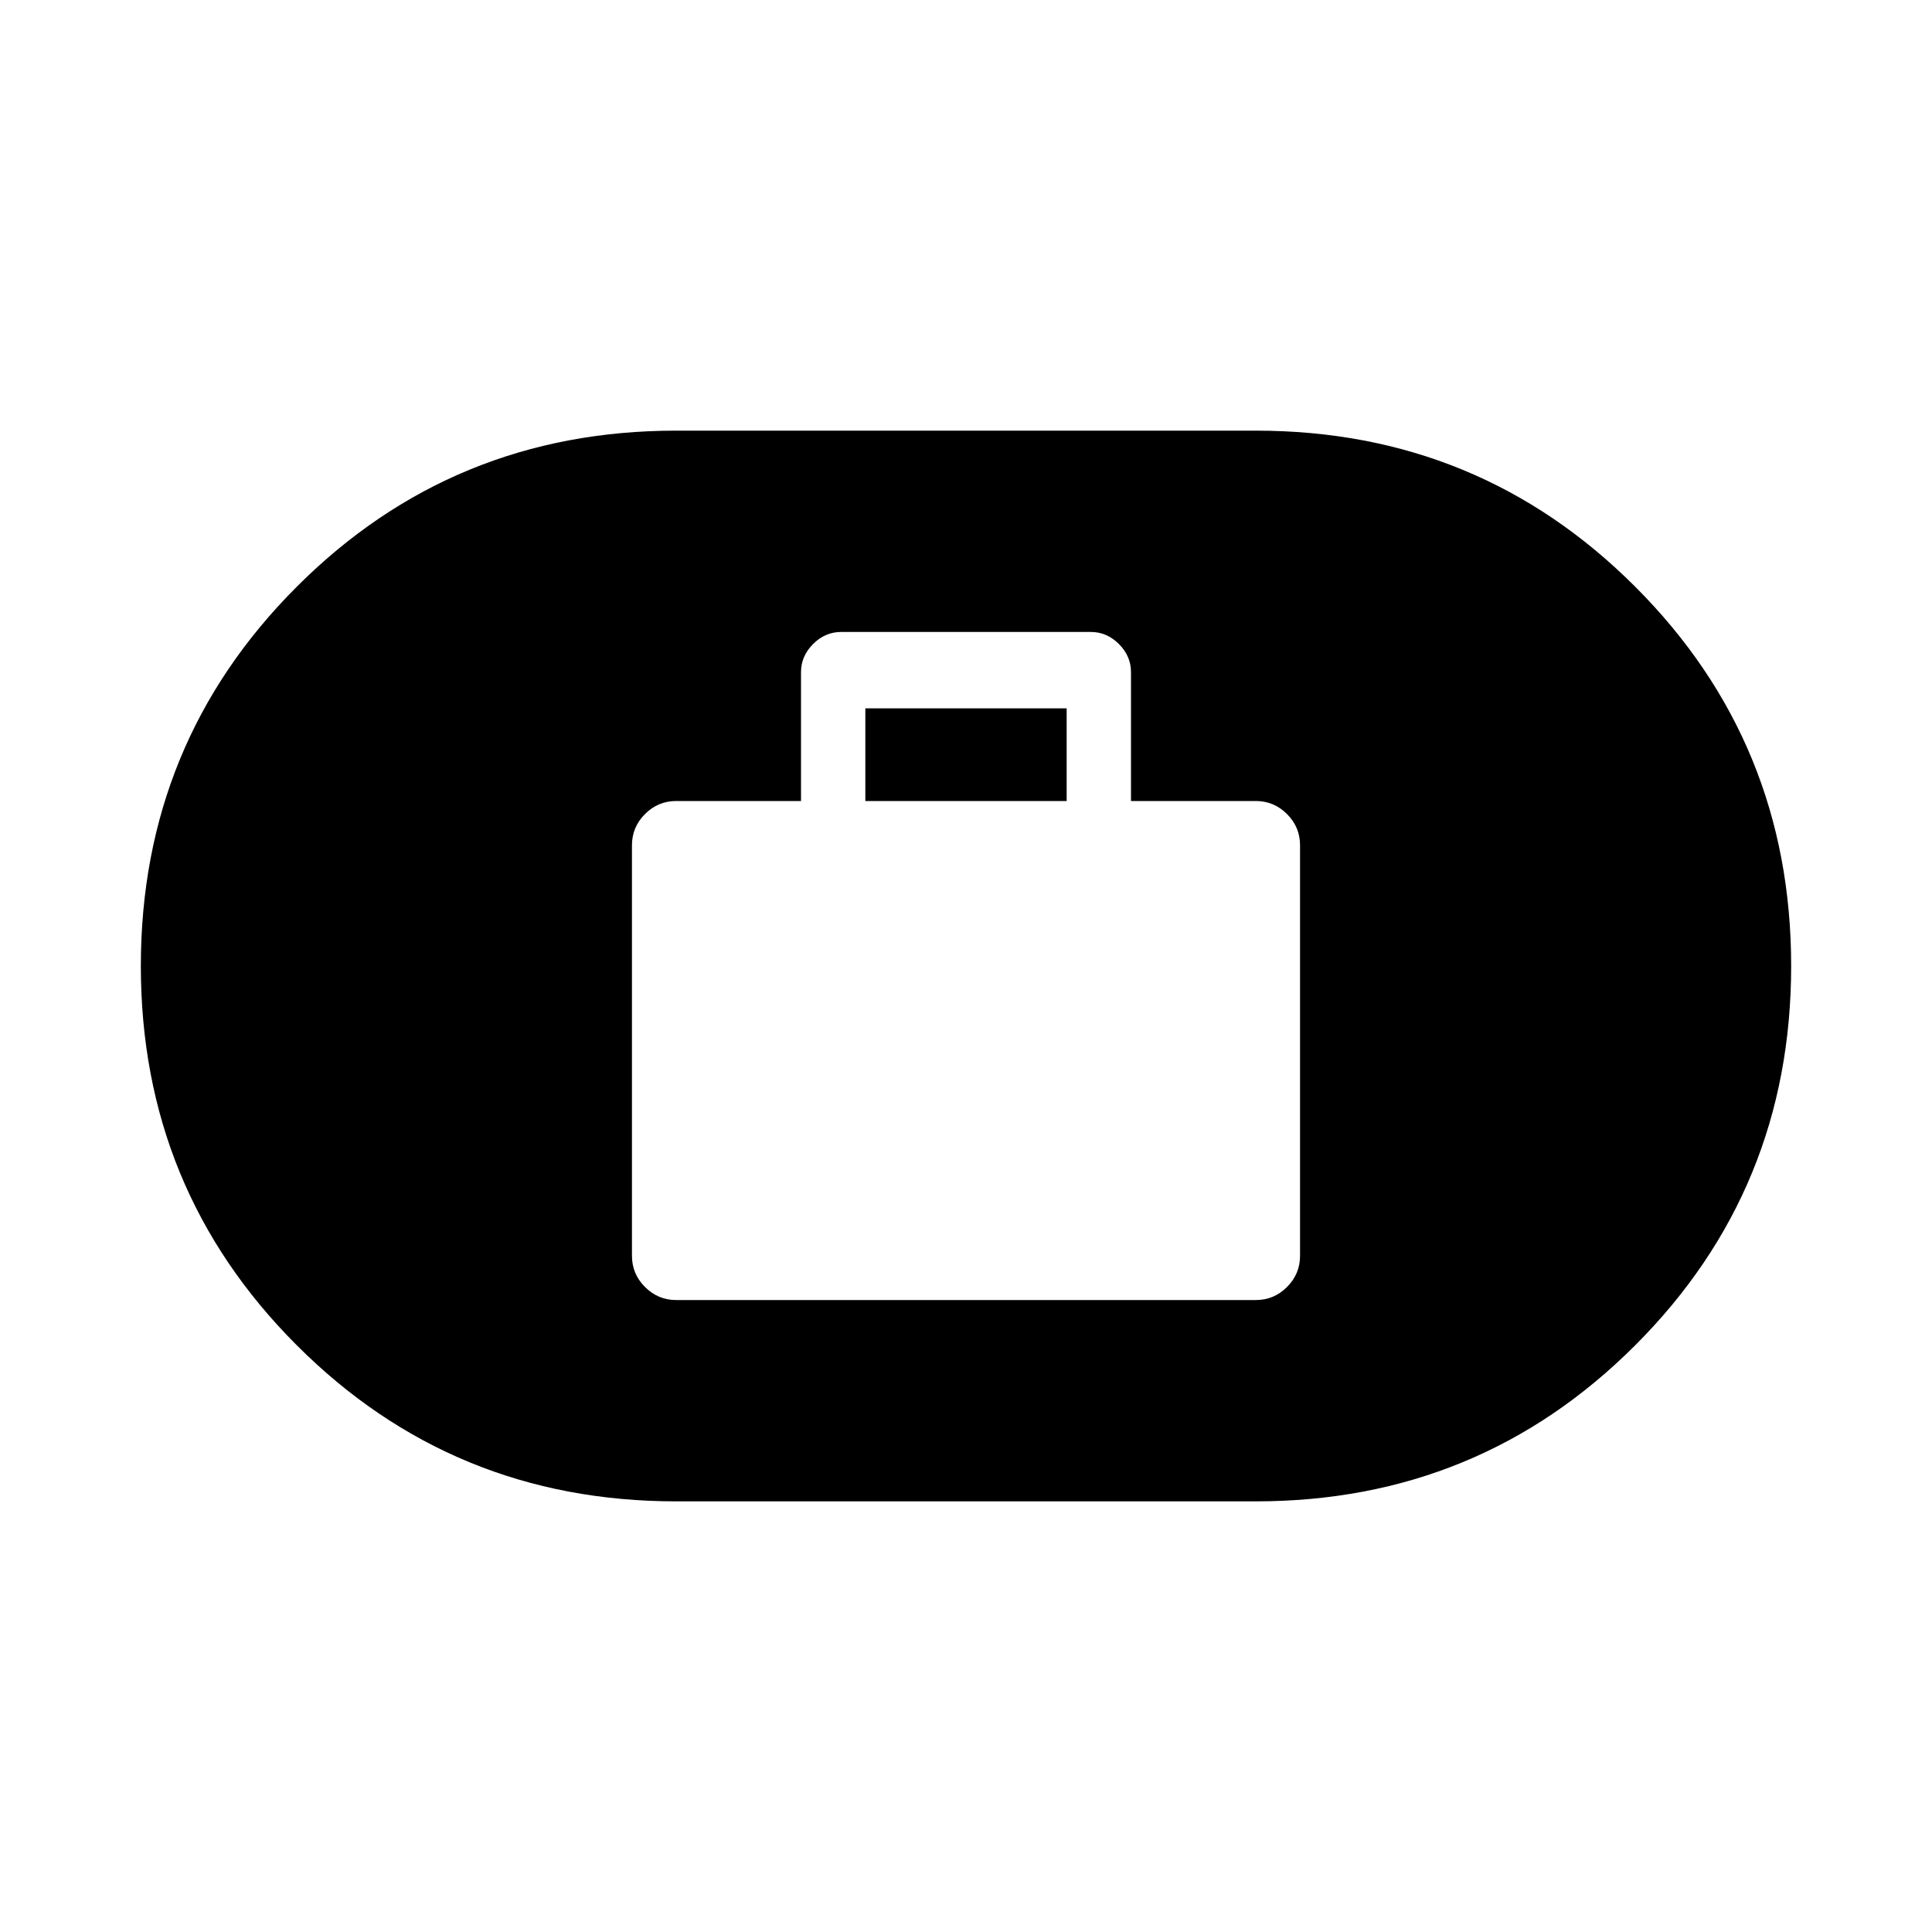 <svg xmlns="http://www.w3.org/2000/svg" height="20" width="20"><path d="M7 13.458h6q.188 0 .323-.135t.135-.323V8.75q0-.188-.135-.323T13 8.292h-1.292V6.958q0-.166-.125-.291-.125-.125-.291-.125H8.708q-.166 0-.291.125-.125.125-.125.291v1.334H7q-.188 0-.323.135t-.135.323V13q0 .188.135.323t.323.135Zm1.958-5.166v-.959h2.084v.959ZM7 15.542q-2.312 0-3.927-1.615Q1.458 12.312 1.458 10q0-2.312 1.615-3.927Q4.688 4.458 7 4.458h6q2.312 0 3.927 1.615Q18.542 7.688 18.542 10q0 2.312-1.615 3.927-1.615 1.615-3.927 1.615Z"/></svg>